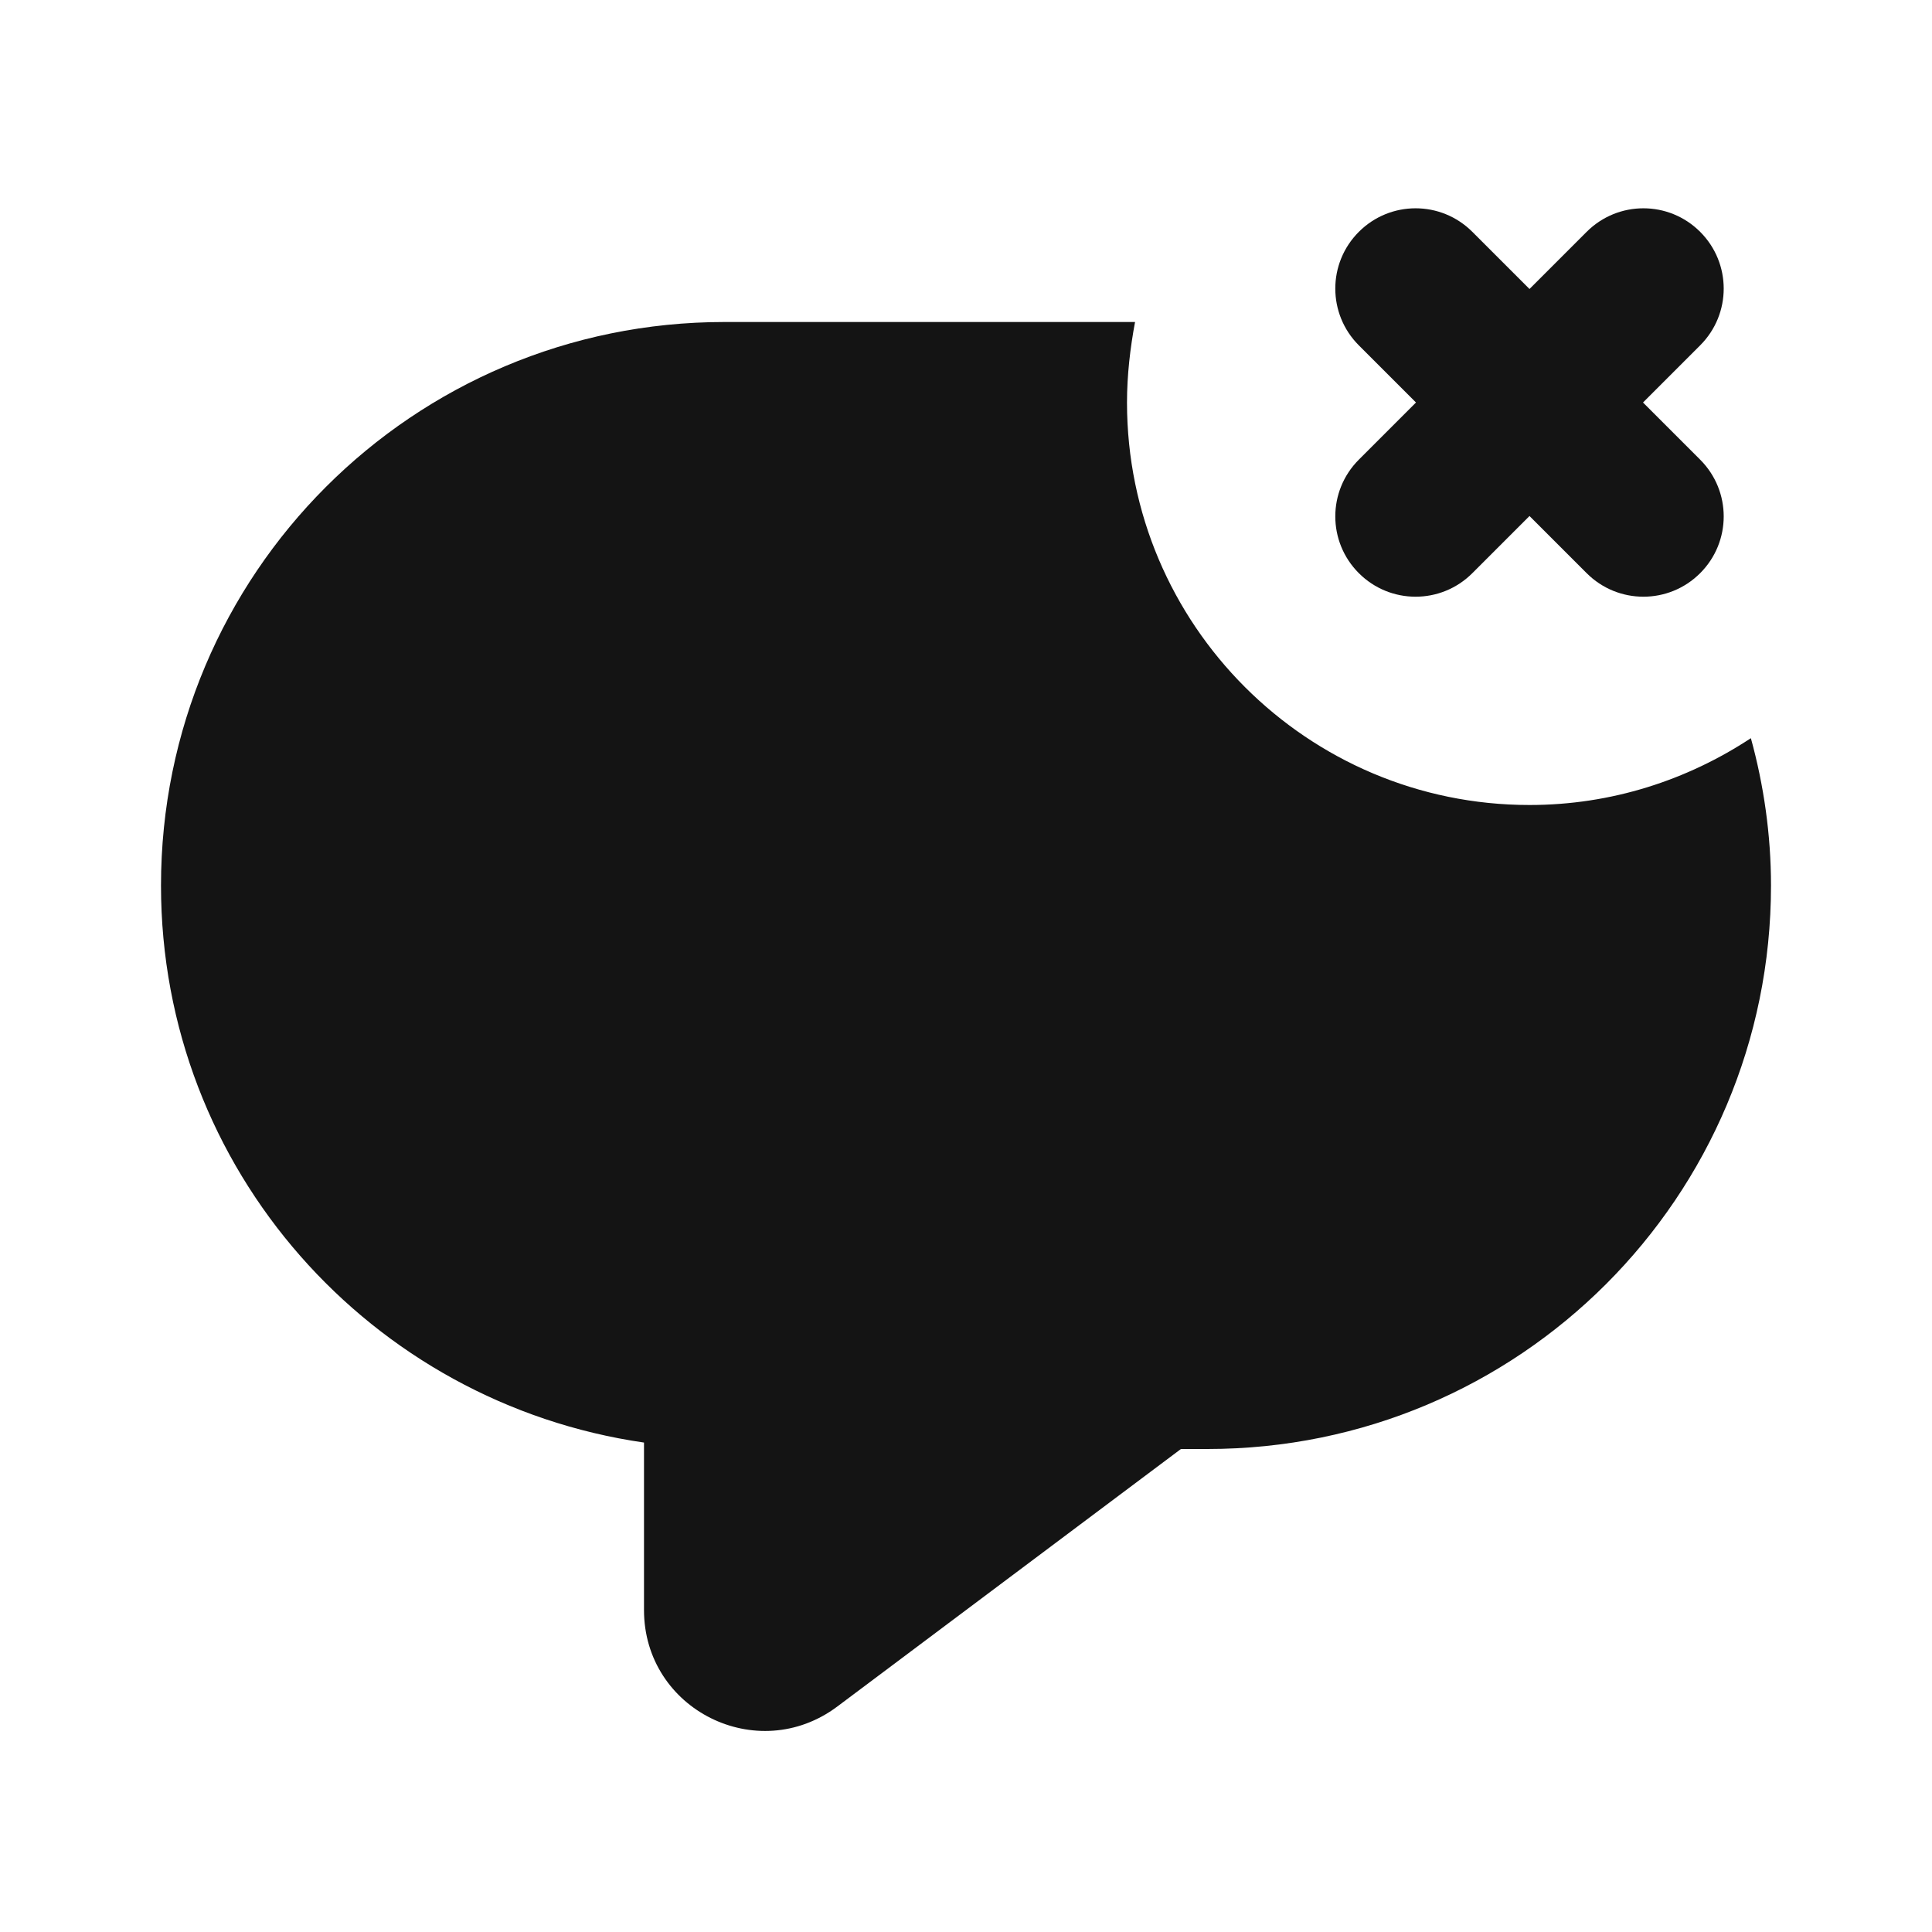 <svg width="24" height="24" viewBox="0 0 24 24" fill="none" xmlns="http://www.w3.org/2000/svg">
<path d="M16.88 7.12C17.27 7.51 17.9 7.51 18.29 7.12L19 6.41L19.71 7.12C20.1 7.51 20.73 7.51 21.12 7.12C21.51 6.73 21.51 6.1 21.12 5.71L20.41 5L21.12 4.29C21.51 3.9 21.51 3.27 21.12 2.88C20.73 2.49 20.1 2.49 19.71 2.88L19 3.59L18.29 2.88C17.9 2.49 17.27 2.49 16.88 2.88C16.49 3.27 16.49 3.9 16.88 4.29L17.59 5L16.88 5.71C16.49 6.1 16.49 6.73 16.88 7.12ZM21.75 9.17C20.96 9.69 20.02 10 19 10C16.24 10 14 7.76 14 5C14 4.66 14.04 4.32 14.1 4H9C5.13 4 2 7.13 2 11C2 14.53 4.61 17.43 8 17.92V20C8 21.24 9.41 21.94 10.4 21.2L14.67 18H15C18.87 18 22 14.87 22 11C22 10.37 21.91 9.75 21.75 9.17Z" fill="#141414"/>
</svg>
